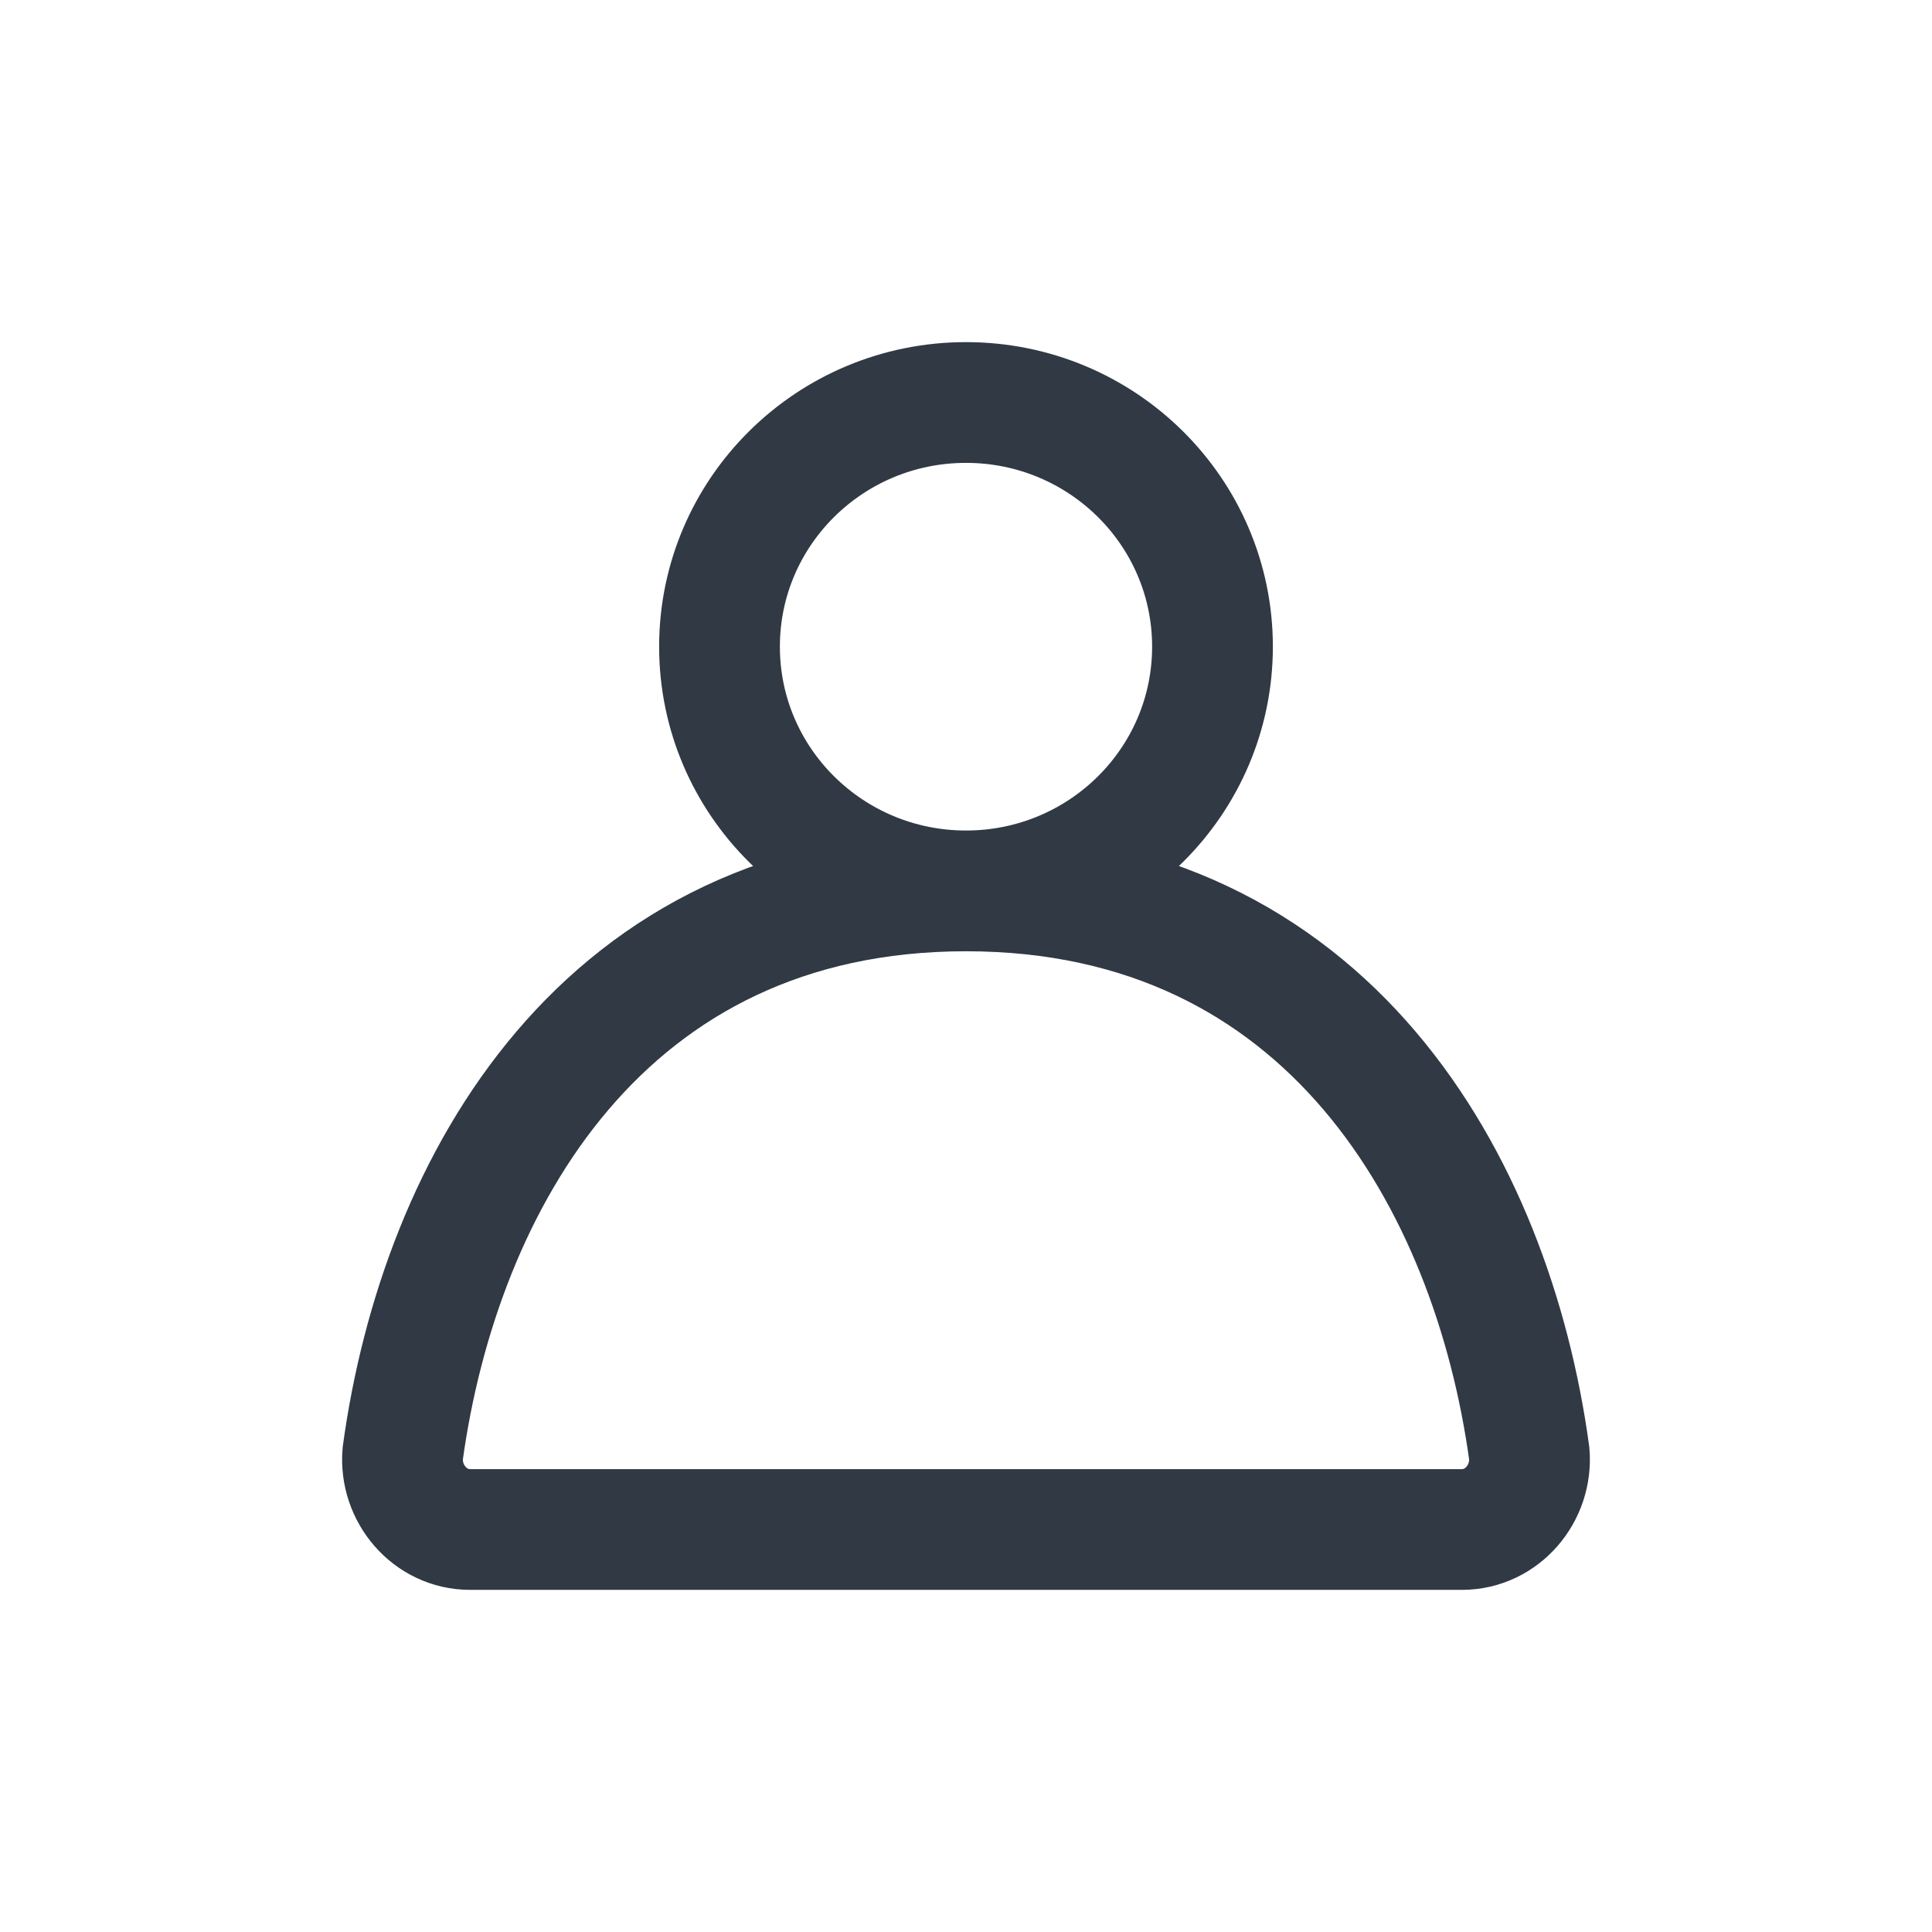 <svg width="24" height="24" viewBox="0 0 24 24" fill="none" xmlns="http://www.w3.org/2000/svg">
<path d="M12 11.067C7.5 11.067 5.464 14.692 5.003 18.056C4.961 18.549 5.338 19 5.841 19H18.159C18.662 19 19.039 18.549 18.997 18.056C18.536 14.692 16.5 11.067 12 11.067ZM12 11.067C13.691 11.067 15.062 9.709 15.062 8.033C15.062 6.358 13.691 5 12 5C10.309 5 8.938 6.358 8.938 8.033C8.938 9.709 10.309 11.067 12 11.067Z" stroke="#313944" stroke-width="1.5" stroke-linecap="round"/>
</svg>
